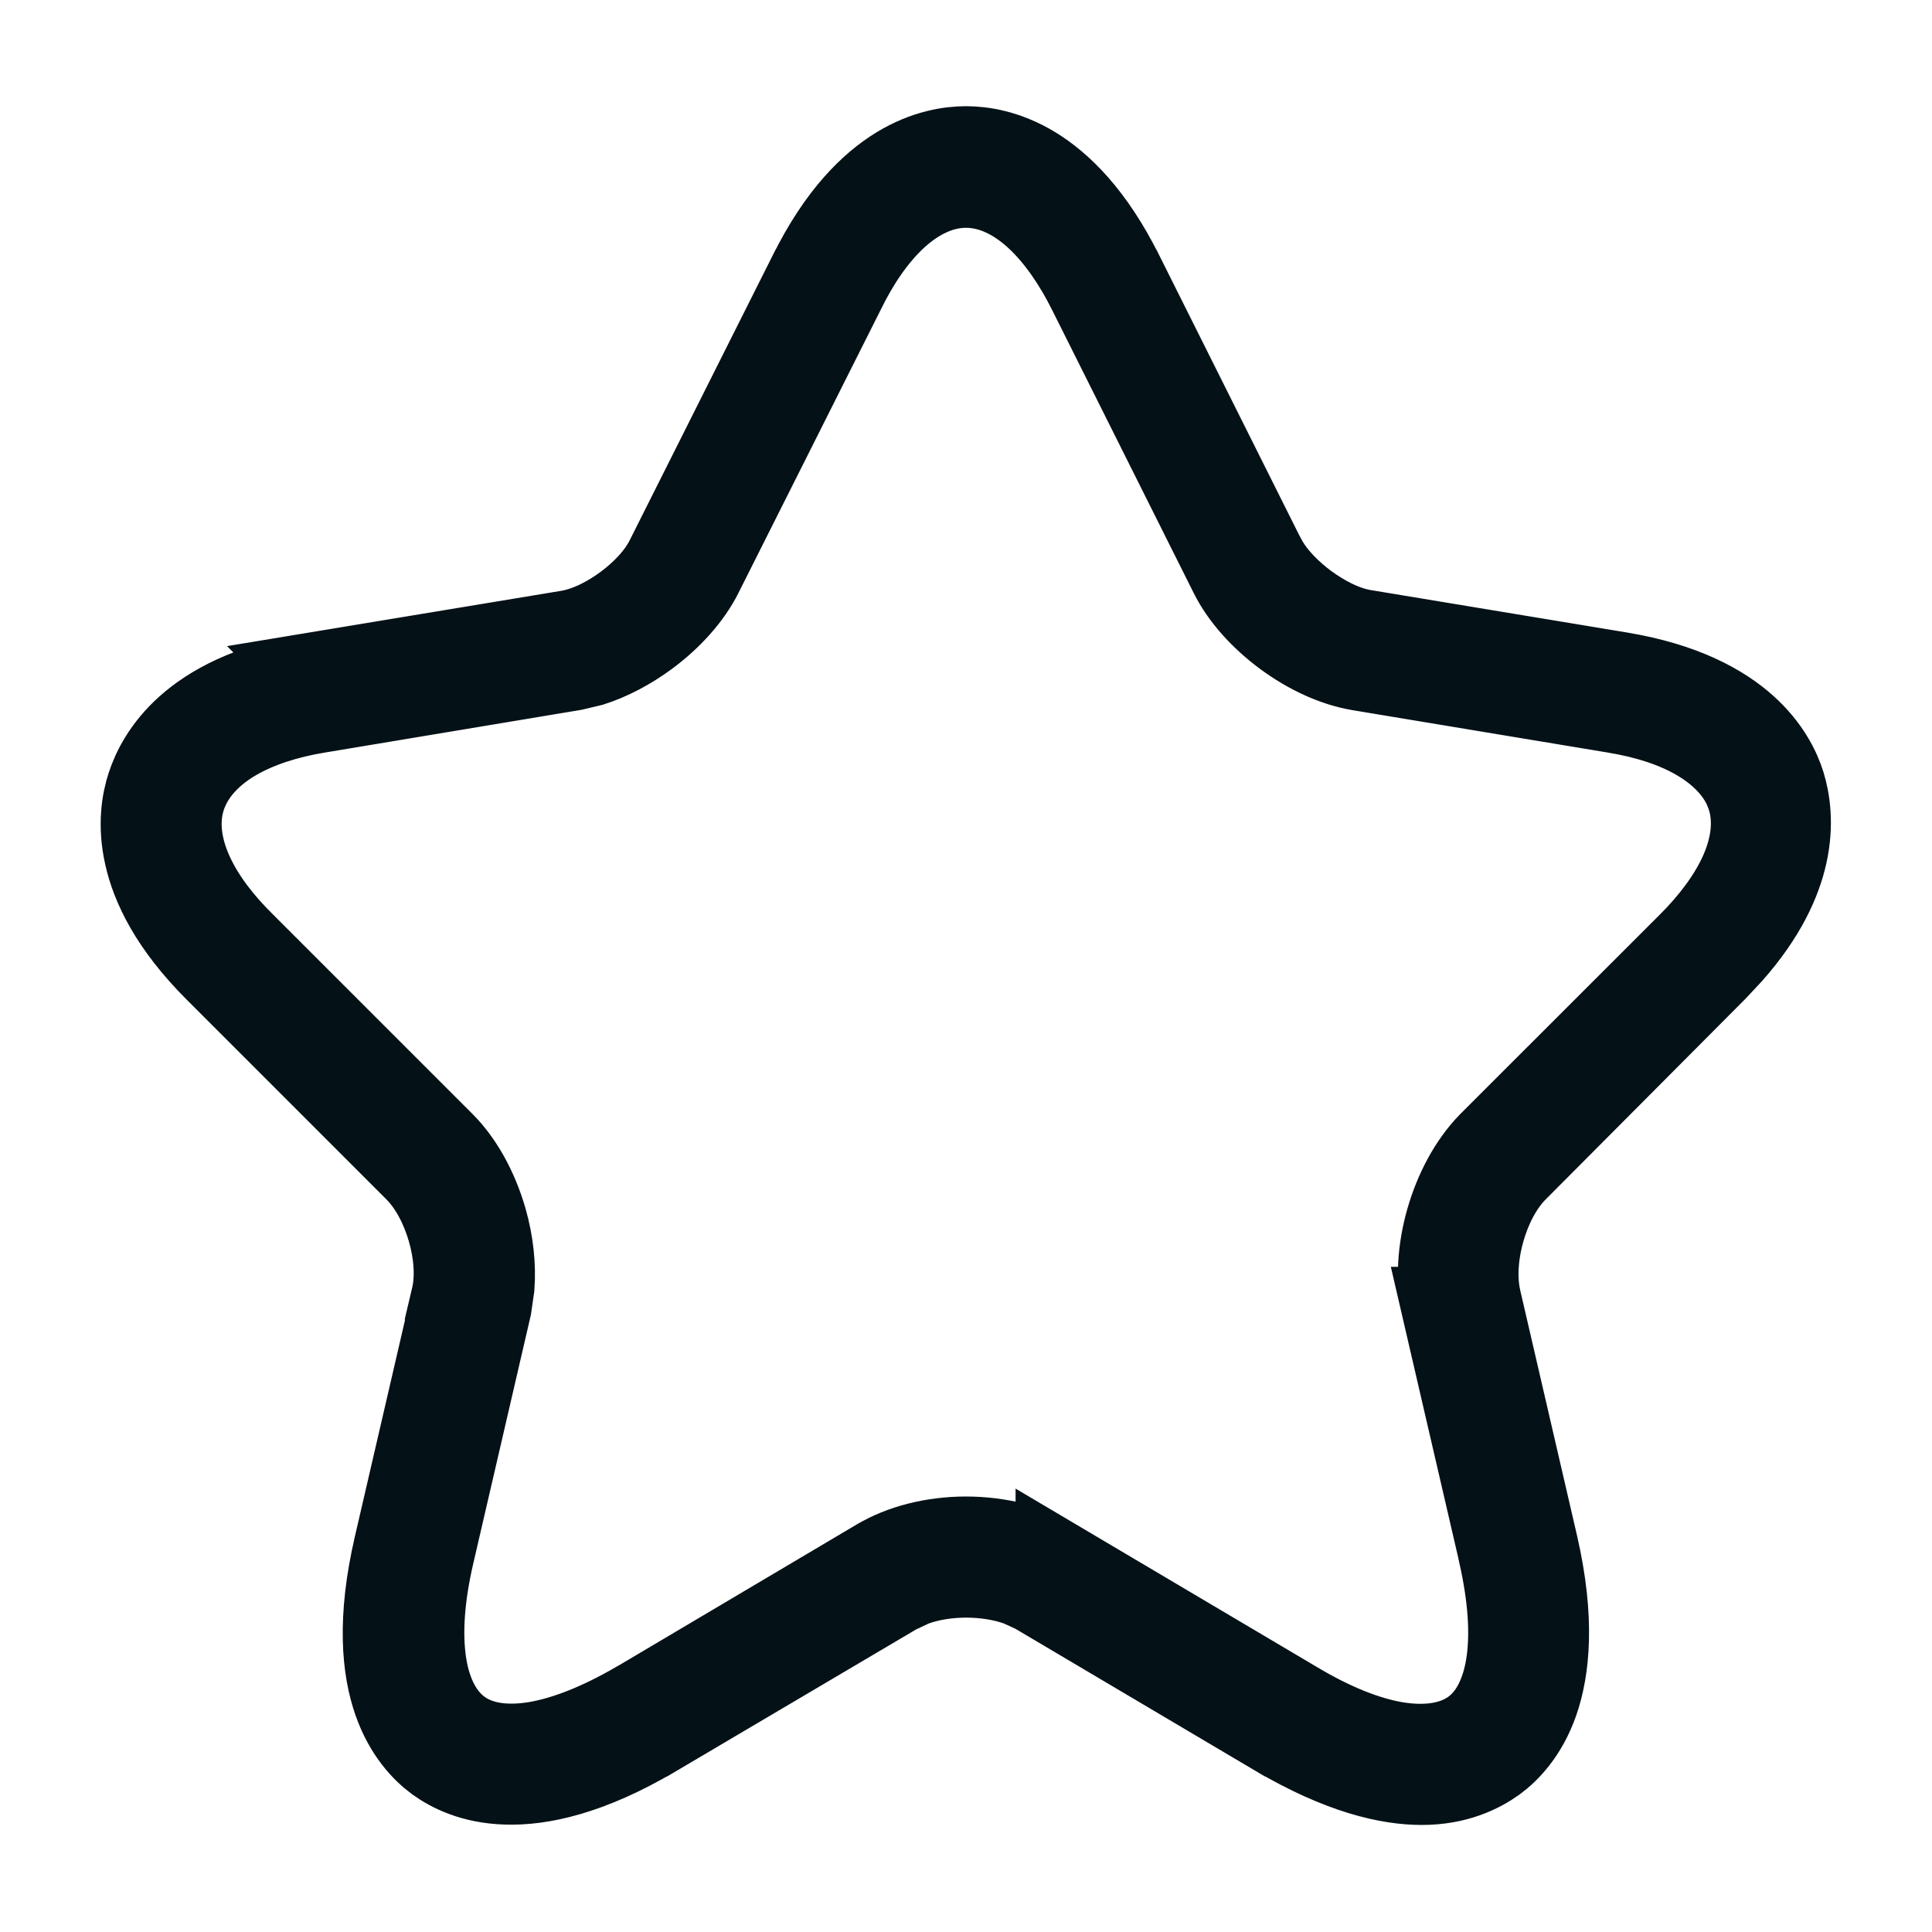 <svg preserveAspectRatio="none" width="100%" height="100%" overflow="visible" style="display: block;" viewBox="0 0 16 16" fill="none" xmlns="http://www.w3.org/2000/svg">
<g id="star">
<path id="Vector" d="M8 1.213C8.134 1.213 8.339 1.242 8.565 1.379C8.79 1.516 9.058 1.773 9.301 2.262L9.302 2.263L10.475 4.609L10.478 4.613C10.557 4.766 10.696 4.9 10.825 4.996C10.955 5.091 11.125 5.187 11.298 5.216H11.299L13.425 5.568C13.949 5.656 14.266 5.835 14.46 6.008C14.655 6.182 14.743 6.366 14.782 6.491C14.822 6.621 14.856 6.825 14.799 7.08C14.749 7.303 14.626 7.583 14.346 7.9L14.217 8.038L12.565 9.697C12.43 9.832 12.343 10.022 12.295 10.19C12.247 10.358 12.223 10.561 12.261 10.742L12.262 10.748L12.736 12.795C12.878 13.414 12.832 13.827 12.739 14.096C12.646 14.362 12.497 14.511 12.389 14.591C12.266 14.679 12.067 14.78 11.774 14.78C11.494 14.78 11.097 14.69 10.569 14.379H10.568L8.576 13.2V13.199L8.575 13.198L8.438 13.135C8.296 13.083 8.139 13.063 8.001 13.063C7.864 13.063 7.707 13.083 7.565 13.136L7.431 13.199L5.431 14.38H5.43C4.882 14.705 4.475 14.786 4.192 14.777C3.912 14.769 3.724 14.672 3.611 14.591C3.501 14.51 3.352 14.36 3.259 14.095C3.165 13.827 3.12 13.415 3.265 12.796V12.795L3.739 10.748L3.737 10.747C3.781 10.562 3.755 10.356 3.707 10.19C3.659 10.022 3.57 9.831 3.436 9.697L1.783 8.044C1.407 7.669 1.253 7.34 1.197 7.087C1.14 6.833 1.175 6.632 1.217 6.504C1.259 6.375 1.349 6.189 1.544 6.015C1.739 5.841 2.055 5.663 2.576 5.575L2.575 5.574L4.702 5.222C4.875 5.193 5.046 5.098 5.175 5.002C5.304 4.906 5.444 4.769 5.52 4.61L6.698 2.263L6.699 2.262C6.941 1.773 7.209 1.516 7.435 1.379C7.661 1.242 7.866 1.213 8 1.213ZM8 1.553C7.763 1.553 7.559 1.679 7.406 1.826C7.249 1.977 7.11 2.181 6.995 2.417L5.816 4.764C5.727 4.941 5.567 5.123 5.367 5.271C5.216 5.382 5.055 5.466 4.902 5.515L4.751 5.551L2.632 5.904C2.378 5.946 2.148 6.02 1.962 6.126C1.78 6.23 1.61 6.385 1.537 6.602C1.463 6.825 1.516 7.055 1.605 7.244C1.696 7.439 1.844 7.631 2.027 7.811L3.678 9.462C3.83 9.614 3.957 9.841 4.031 10.098C4.086 10.29 4.106 10.484 4.093 10.658L4.069 10.825L3.595 12.871C3.512 13.227 3.495 13.521 3.527 13.755C3.557 13.976 3.642 14.197 3.82 14.324C3.995 14.45 4.228 14.461 4.447 14.423C4.677 14.382 4.951 14.278 5.267 14.095L5.27 14.094L7.263 12.913L7.266 12.912C7.458 12.796 7.723 12.727 8 12.727C8.276 12.727 8.543 12.795 8.744 12.914V12.913L10.737 14.093C11.05 14.28 11.326 14.386 11.559 14.426C11.781 14.463 12.013 14.448 12.187 14.324C12.368 14.195 12.449 13.969 12.478 13.751C12.509 13.519 12.491 13.226 12.412 12.874L12.412 12.871L11.938 10.825H11.939C11.838 10.386 12.009 9.789 12.329 9.462L13.983 7.809C14.165 7.627 14.31 7.434 14.4 7.241C14.488 7.052 14.538 6.828 14.472 6.61L14.473 6.609L14.47 6.602L14.438 6.522C14.354 6.347 14.204 6.217 14.045 6.126C13.859 6.019 13.628 5.946 13.373 5.904H13.374L11.248 5.551H11.249C11.055 5.518 10.834 5.42 10.633 5.271C10.433 5.123 10.273 4.941 10.185 4.764L9.011 2.417C8.893 2.181 8.752 1.976 8.594 1.825C8.441 1.679 8.237 1.553 8 1.553Z" fill="#292D32" stroke="#041117" stroke-width="0.667"/>
<g id="Vector_2" opacity="0">
</g>
</g>
</svg>
